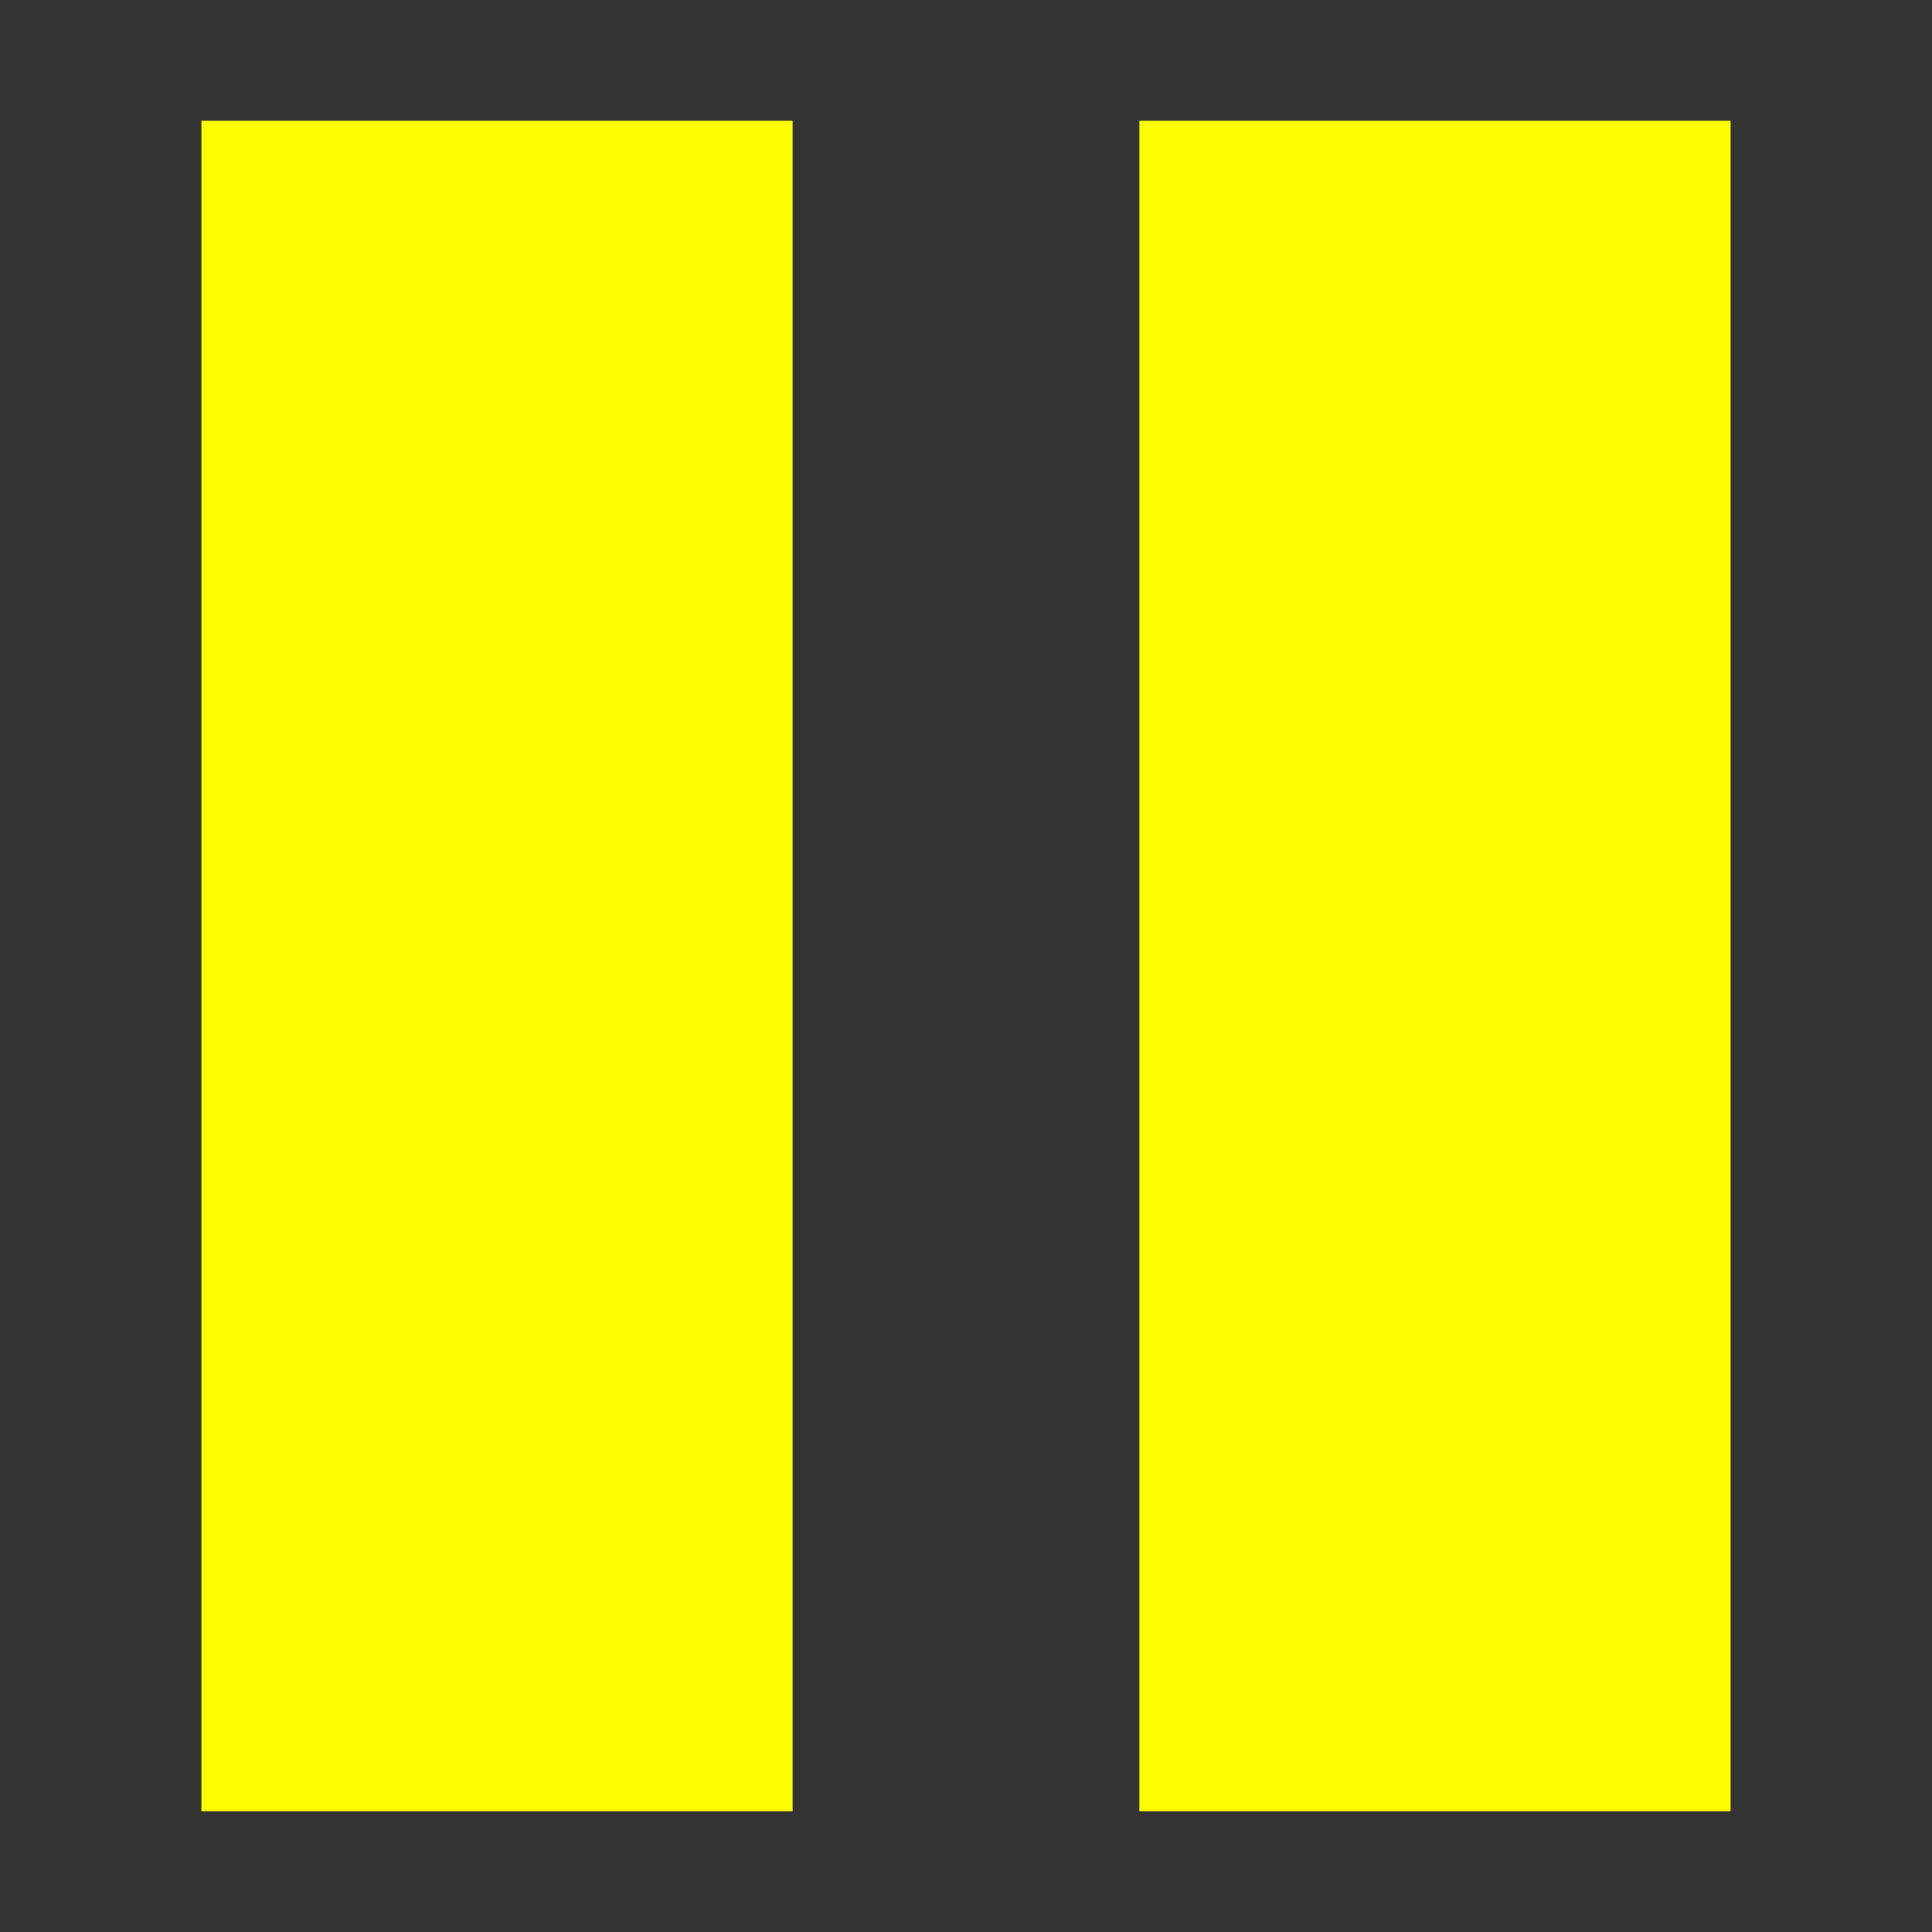 <svg xmlns="http://www.w3.org/2000/svg" viewBox="0 0 40 40"><rect x="0" y="0" width="40" height="40" fill="#333333" stroke="none"/><defs><style>.a{fill:#ff0;stroke:#ff0;}</style></defs><rect class="a" x="4.67" y="3" width="11.24" height="34"/><rect class="a" x="24.09" y="3" width="11.24" height="34"/></svg>